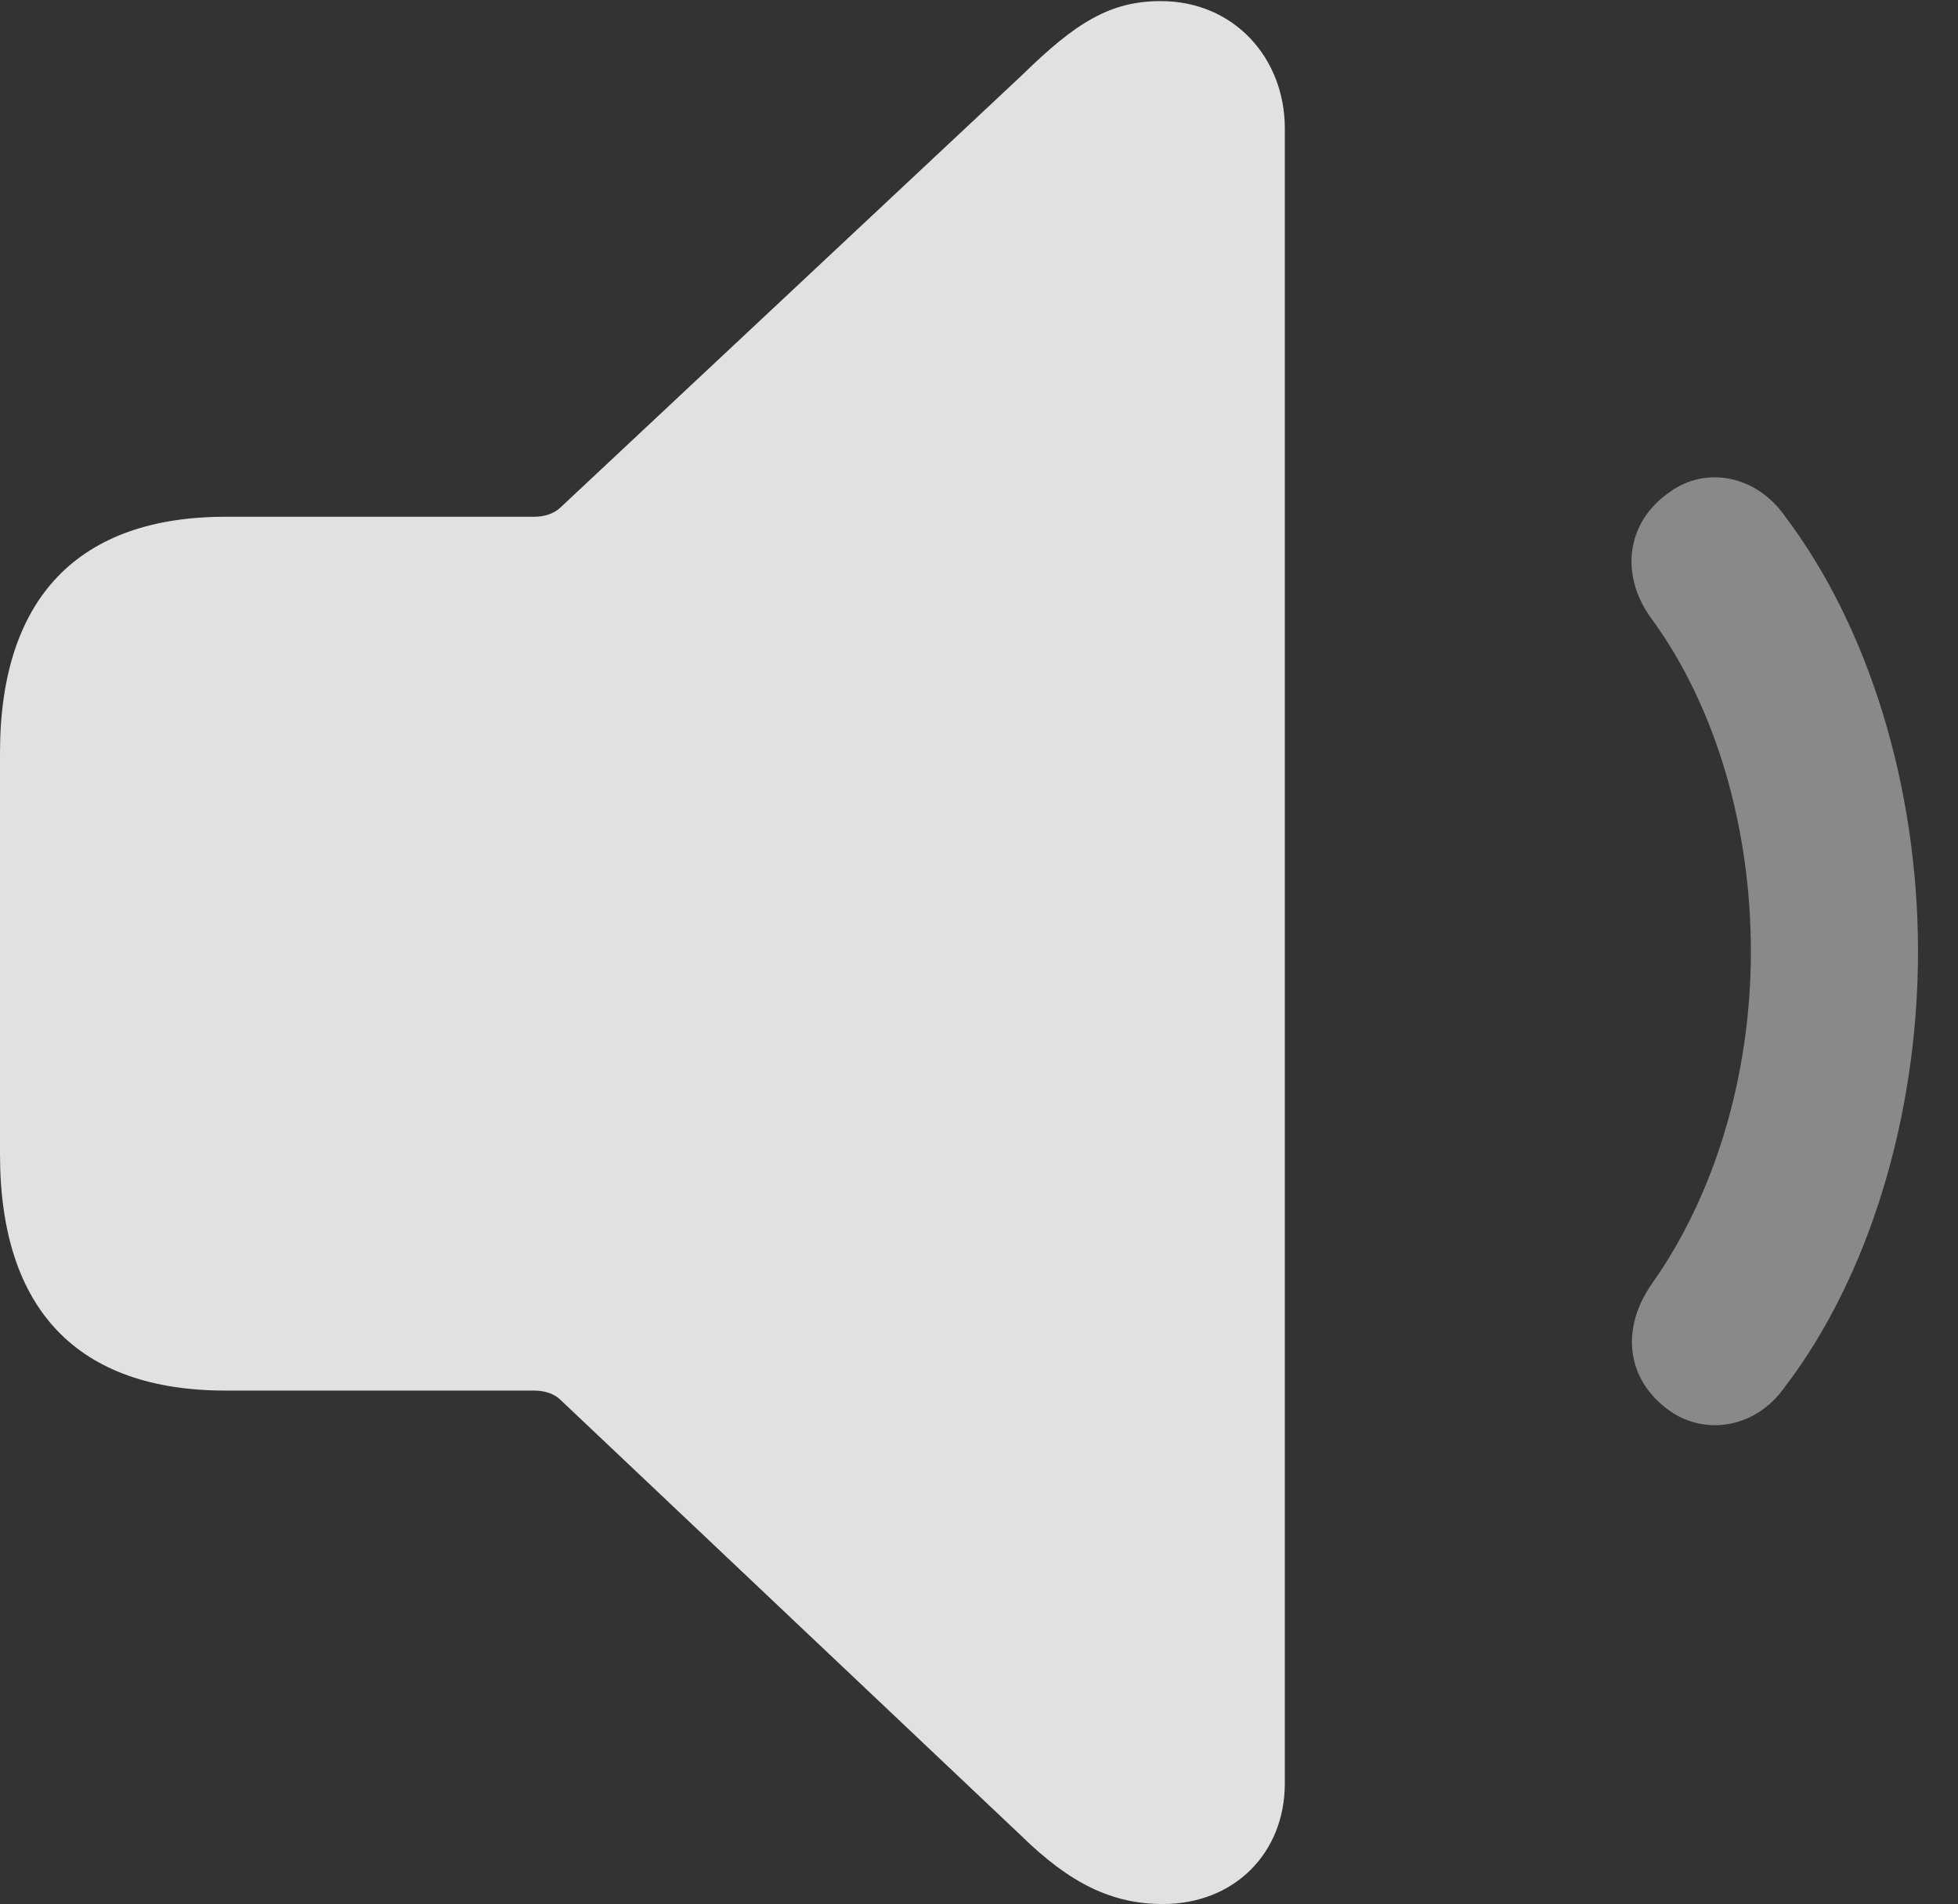 <?xml version="1.0" encoding="UTF-8"?>
<!--Generator: Apple Native CoreSVG 341-->
<!DOCTYPE svg
PUBLIC "-//W3C//DTD SVG 1.1//EN"
       "http://www.w3.org/Graphics/SVG/1.1/DTD/svg11.dtd">
<svg version="1.1" xmlns="http://www.w3.org/2000/svg" xmlns:xlink="http://www.w3.org/1999/xlink" viewBox="0 0 17.725 17.236">
 <rect x="0" y="0" width="17.725" height="17.236" fill="#333333" stroke="none"/>
 <g>
  <rect height="17.236" opacity="0" width="17.725" x="0" y="0"/>
  <path d="M15.117 12.773C15.44 12.998 15.898 12.93 16.162 12.549C16.914 11.562 17.363 10.107 17.363 8.613C17.363 7.119 16.914 5.674 16.162 4.678C15.898 4.297 15.44 4.219 15.117 4.453C14.717 4.727 14.658 5.215 14.961 5.615C15.527 6.396 15.85 7.48 15.85 8.613C15.85 9.746 15.518 10.82 14.961 11.611C14.668 12.021 14.717 12.49 15.117 12.773Z" fill="white" fill-opacity="0.425"/>
  <path d="M10.527 17.236C11.172 17.236 11.631 16.777 11.631 16.143L11.631 1.162C11.631 0.527 11.172 0.01 10.508 0.01C10.049 0.01 9.736 0.205 9.248 0.684L5.078 4.59C5.02 4.648 4.932 4.678 4.834 4.678L2.041 4.678C0.713 4.678 0 5.41 0 6.816L0 10.449C0 11.865 0.713 12.588 2.041 12.588L4.834 12.588C4.932 12.588 5.02 12.617 5.078 12.676L9.248 16.621C9.688 17.051 10.068 17.236 10.527 17.236Z" fill="white" fill-opacity="0.85"/>
 </g>
</svg>
